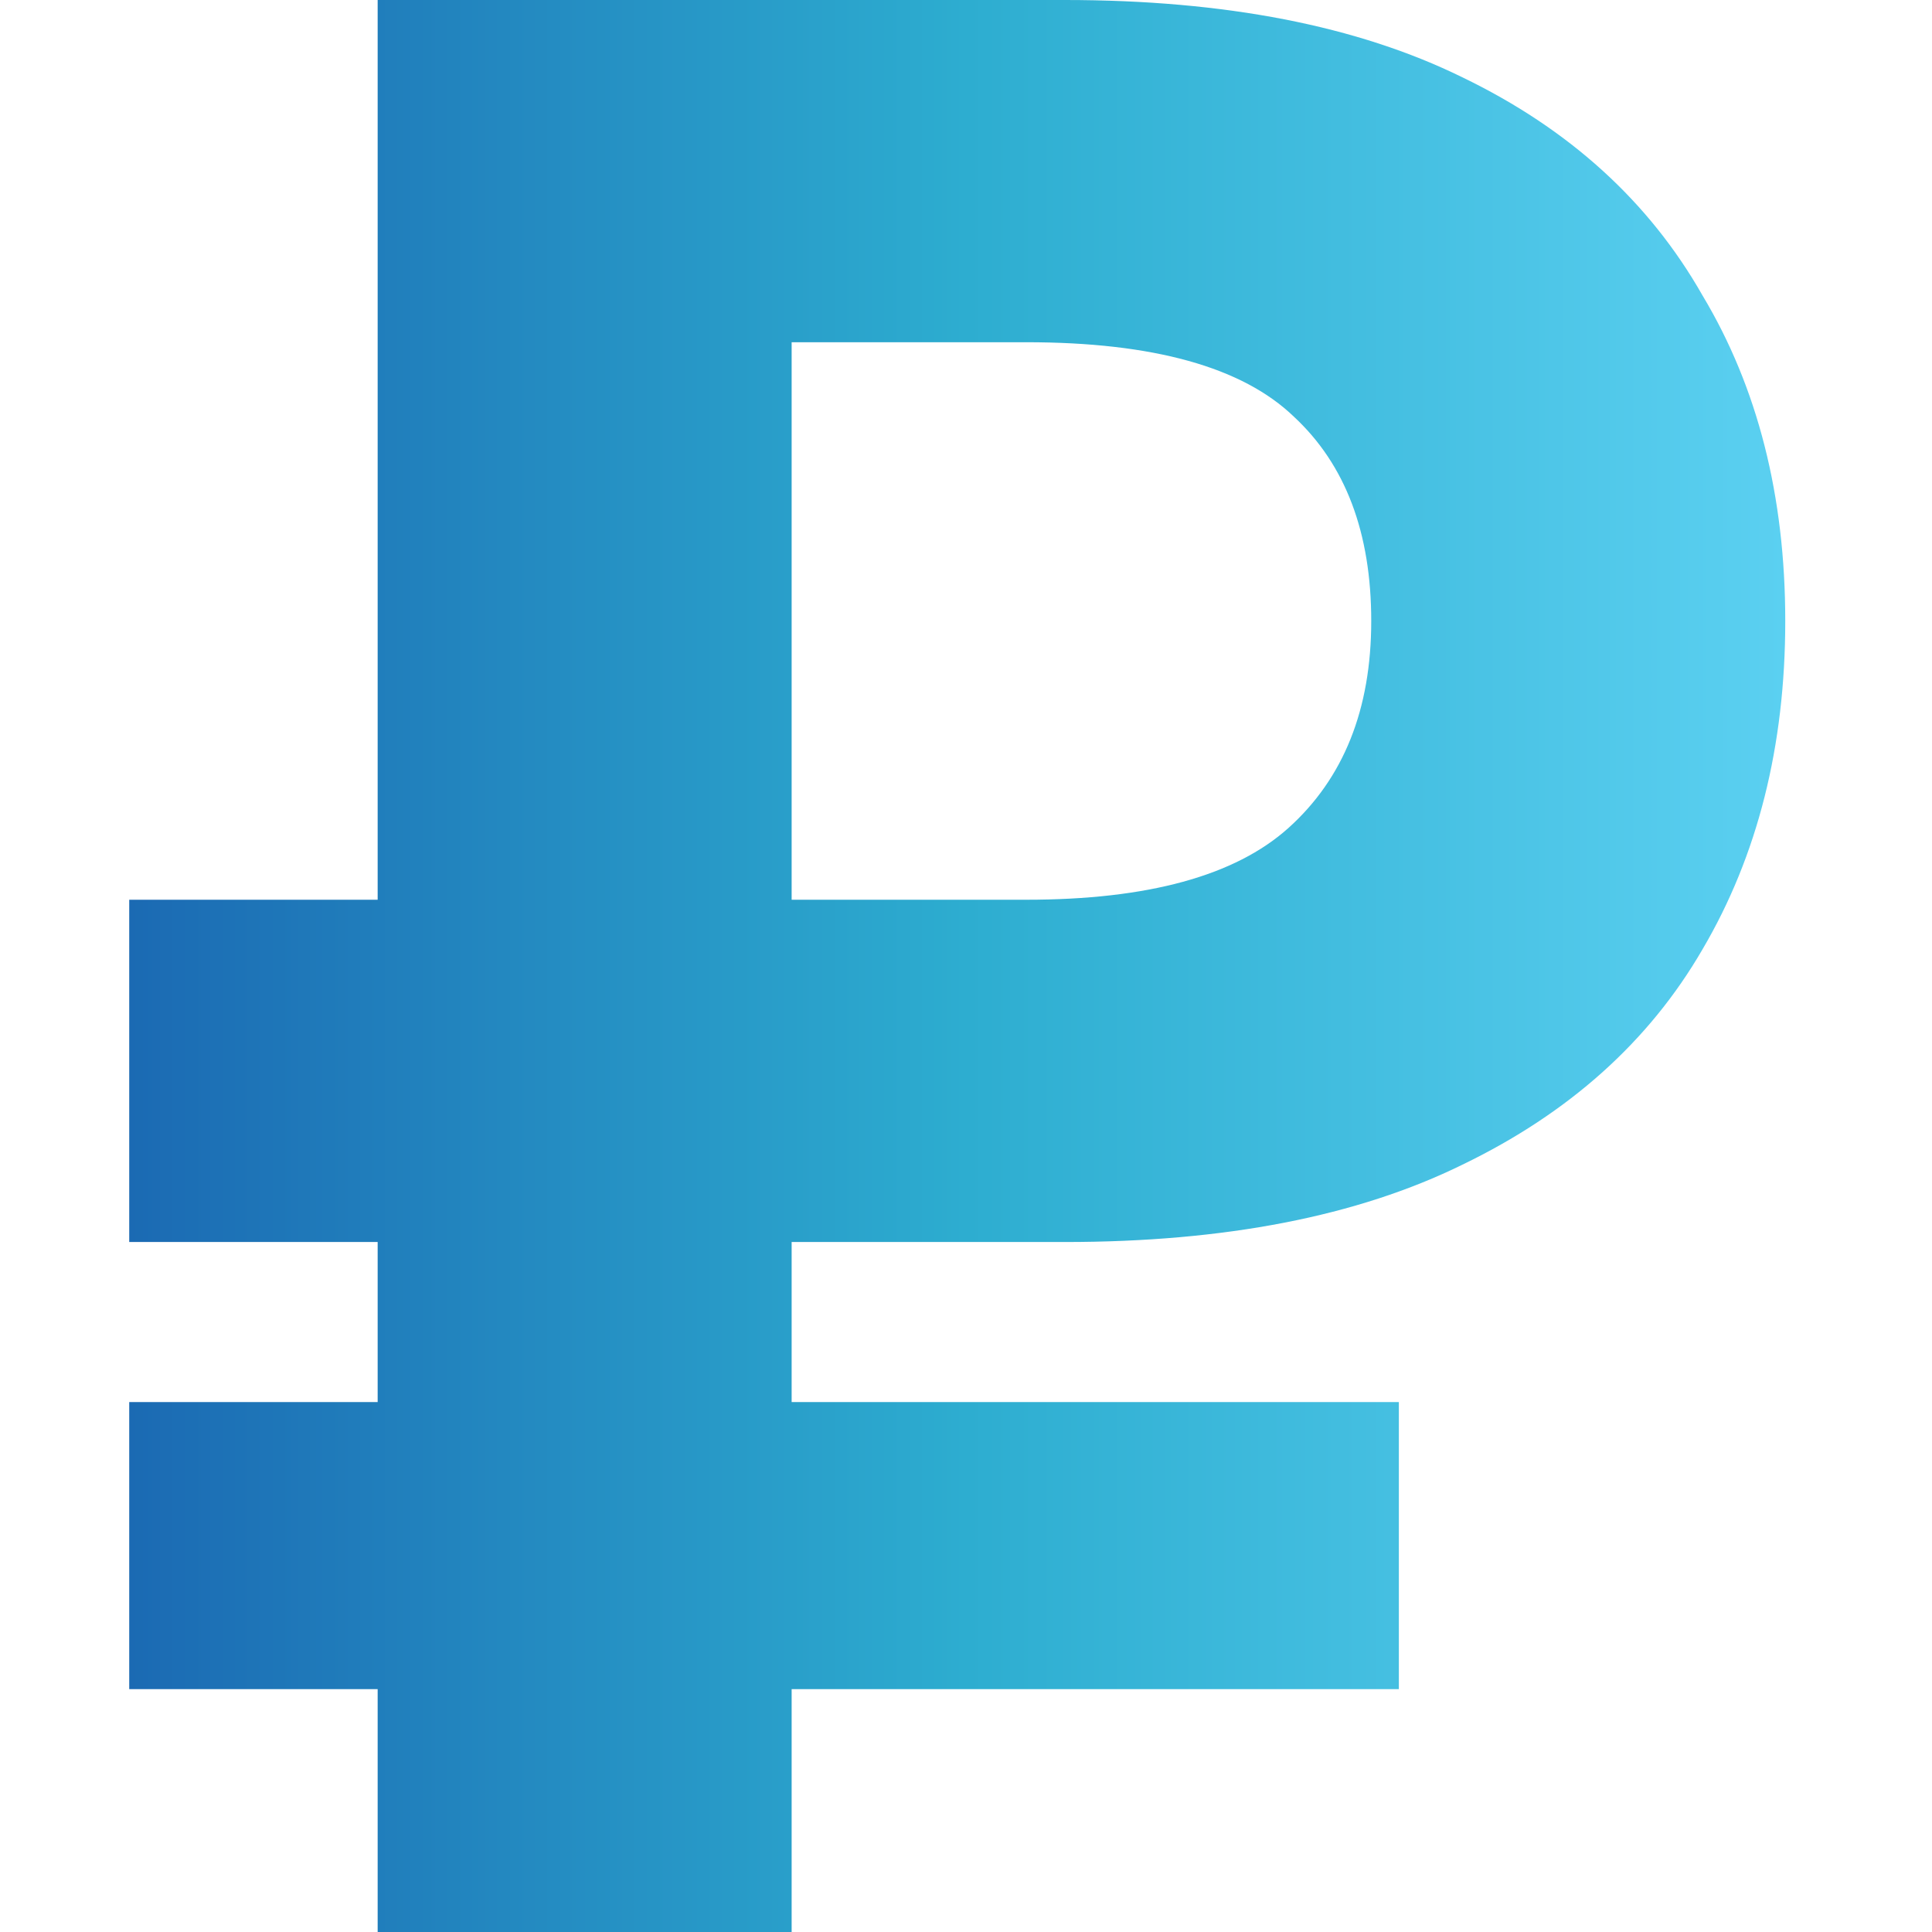 <svg width="44" height="44" viewBox="0 0 44 44" fill="none" xmlns="http://www.w3.org/2000/svg">
<path d="M8.601 44V38.469H2.943V31.931H8.601V28.286H2.943V20.491H8.601V0H24.252C27.898 0 30.915 0.587 33.303 1.76C35.734 2.933 37.557 4.589 38.772 6.726C40.029 8.821 40.658 11.293 40.658 14.143C40.658 16.992 40.029 19.486 38.772 21.623C37.557 23.718 35.734 25.352 33.303 26.526C30.915 27.699 27.898 28.286 24.252 28.286H18.029V31.931H31.858V38.469H18.029V44H8.601ZM18.029 20.491H23.372C26.138 20.491 28.128 19.947 29.343 18.857C30.601 17.726 31.229 16.154 31.229 14.143C31.229 12.131 30.642 10.581 29.469 9.491C28.296 8.36 26.263 7.794 23.372 7.794H18.029V20.491Z" fill="url(#paint0_linear_4028_446)"/>
<defs>
<linearGradient id="paint0_linear_4028_446" x1="40.658" y1="21.699" x2="2.943" y2="21.699" gradientUnits="userSpaceOnUse">
<stop stop-color="#5BD0F1"/>
<stop offset="0.495" stop-color="#2DADD0"/>
<stop offset="1" stop-color="#1B6AB3"/>
</linearGradient>
</defs>
</svg>
